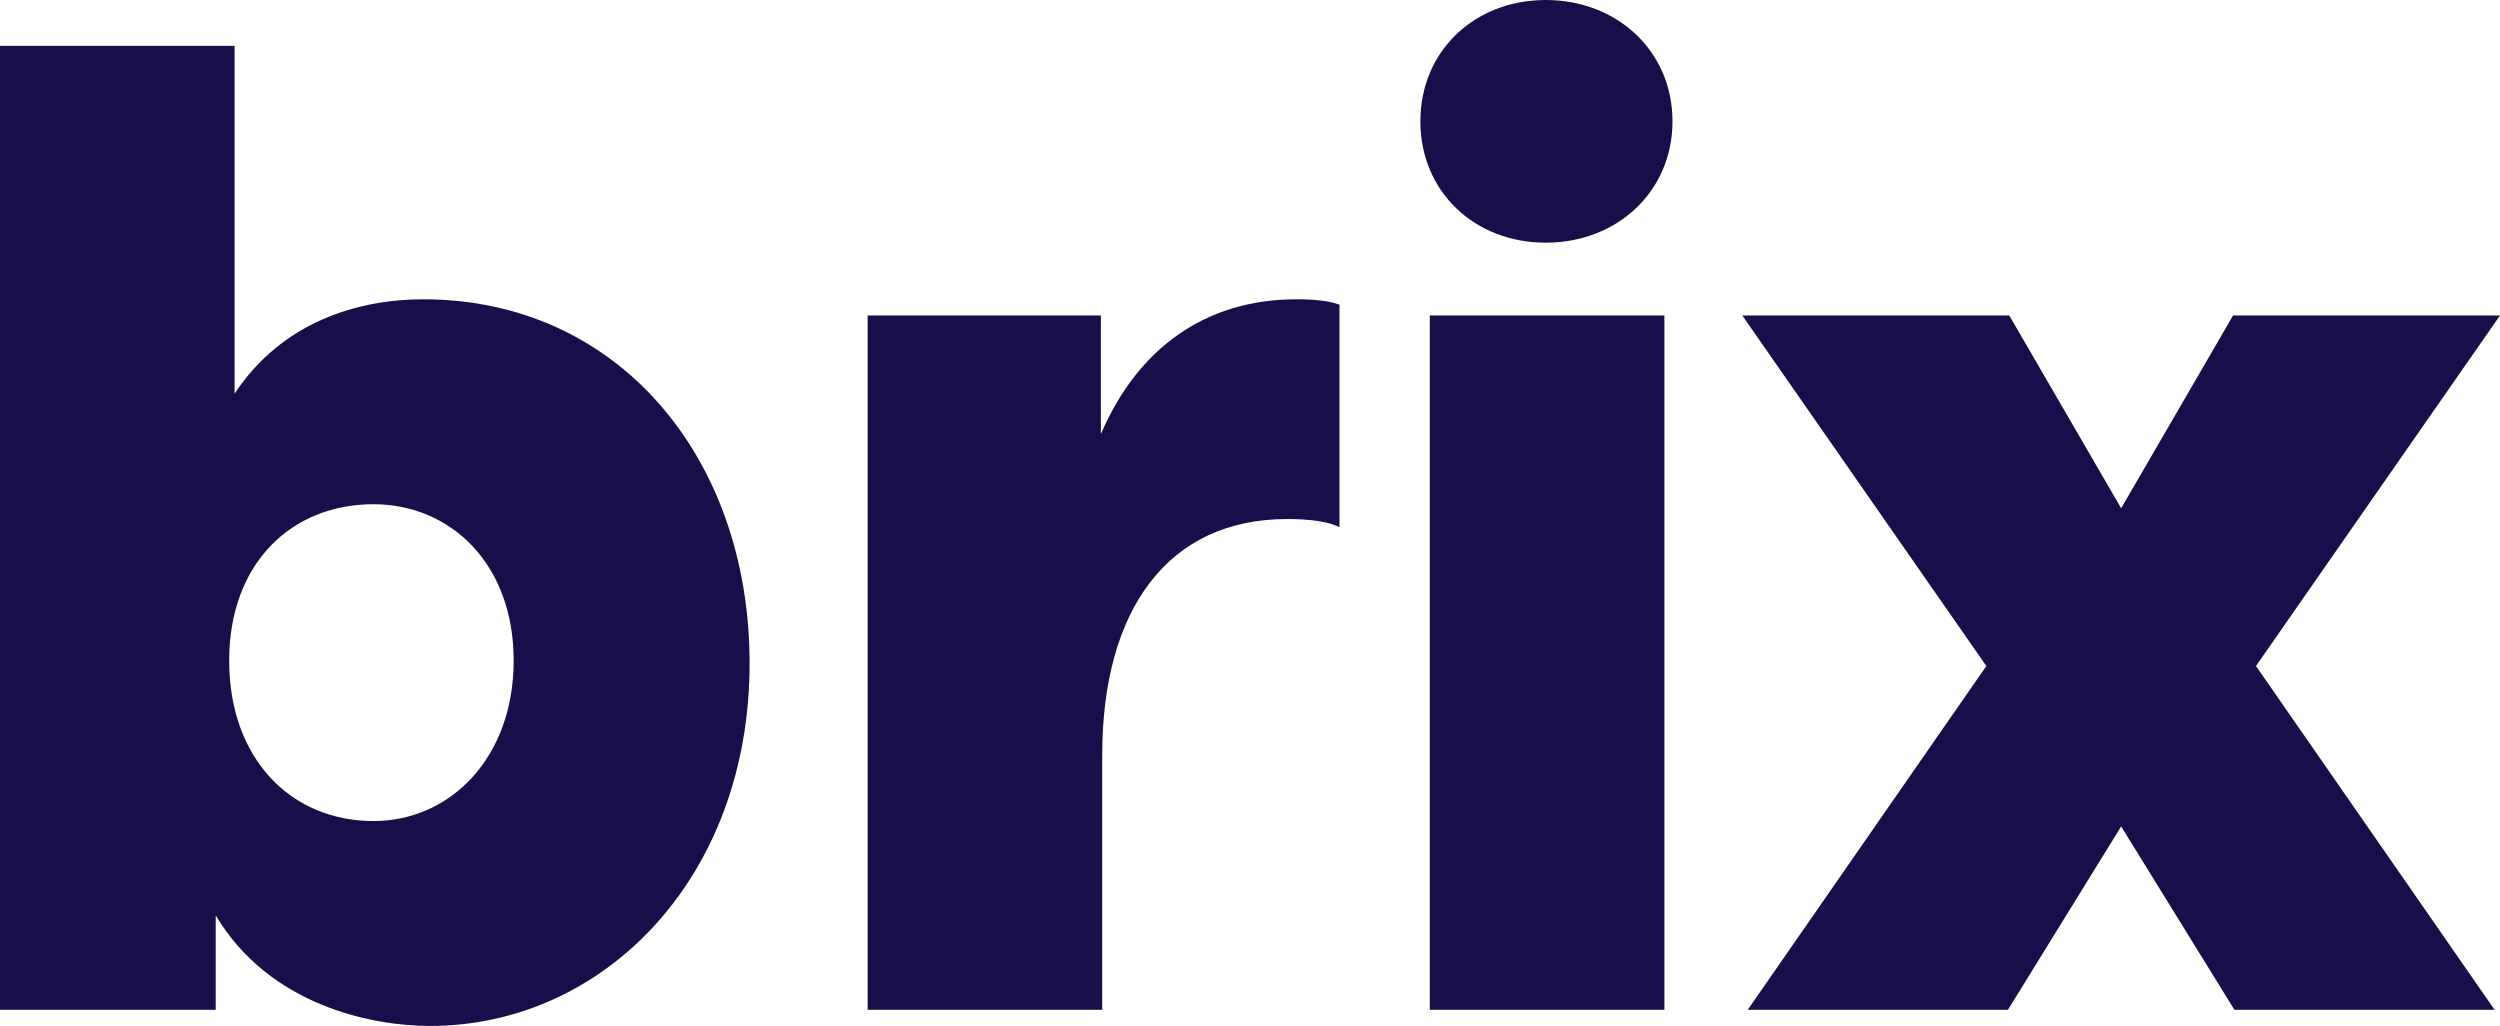 <svg width="67.033" height="27.509" viewBox="0 0 67.033 27.509" fill="none" xmlns="http://www.w3.org/2000/svg" xmlns:xlink="http://www.w3.org/1999/xlink">
	<desc>
			Created with Pixso.
	</desc>
	<defs/>
	<path id="brix" d="M38.085 3.253C38.085 5.133 39.531 6.507 41.447 6.507C43.362 6.507 44.845 5.133 44.845 3.253C44.845 1.374 43.362 0 41.447 0C39.531 0 38.085 1.374 38.085 3.253ZM5.784 24.545L5.784 27.076L0 27.076L0 1.229L6.29 1.229L6.29 10.556C7.555 8.64 9.579 8.025 11.351 8.025C16.556 8.025 20.099 12.255 20.099 17.785C20.099 23.569 16.159 27.509 11.531 27.509C9.977 27.509 7.23 26.967 5.784 24.545ZM34.759 8.025C35.229 8.025 35.627 8.061 35.916 8.17L35.916 14.134C35.627 13.99 35.157 13.917 34.506 13.917C31.325 13.917 29.554 16.339 29.554 20.244L29.554 27.076L23.264 27.076L23.264 8.459L29.518 8.459L29.518 11.64C30.494 9.363 32.301 8.025 34.759 8.025ZM38.338 27.076L44.628 27.076L44.628 8.459L38.338 8.459L38.338 27.076ZM46.862 27.076L53.26 17.858L46.717 8.459L53.875 8.459L56.875 13.628L59.876 8.459L67.033 8.459L60.49 17.858L66.888 27.076L59.912 27.076L56.875 22.159L53.839 27.076L46.862 27.076ZM10.013 13.52C7.808 13.52 6.145 15.11 6.145 17.713C6.145 20.352 7.808 22.015 10.013 22.015C12.074 22.015 13.773 20.316 13.773 17.713C13.773 15.11 12.074 13.52 10.013 13.52Z" fill="#170F49" fill-opacity="1" fill-rule="evenodd"/>
</svg>
